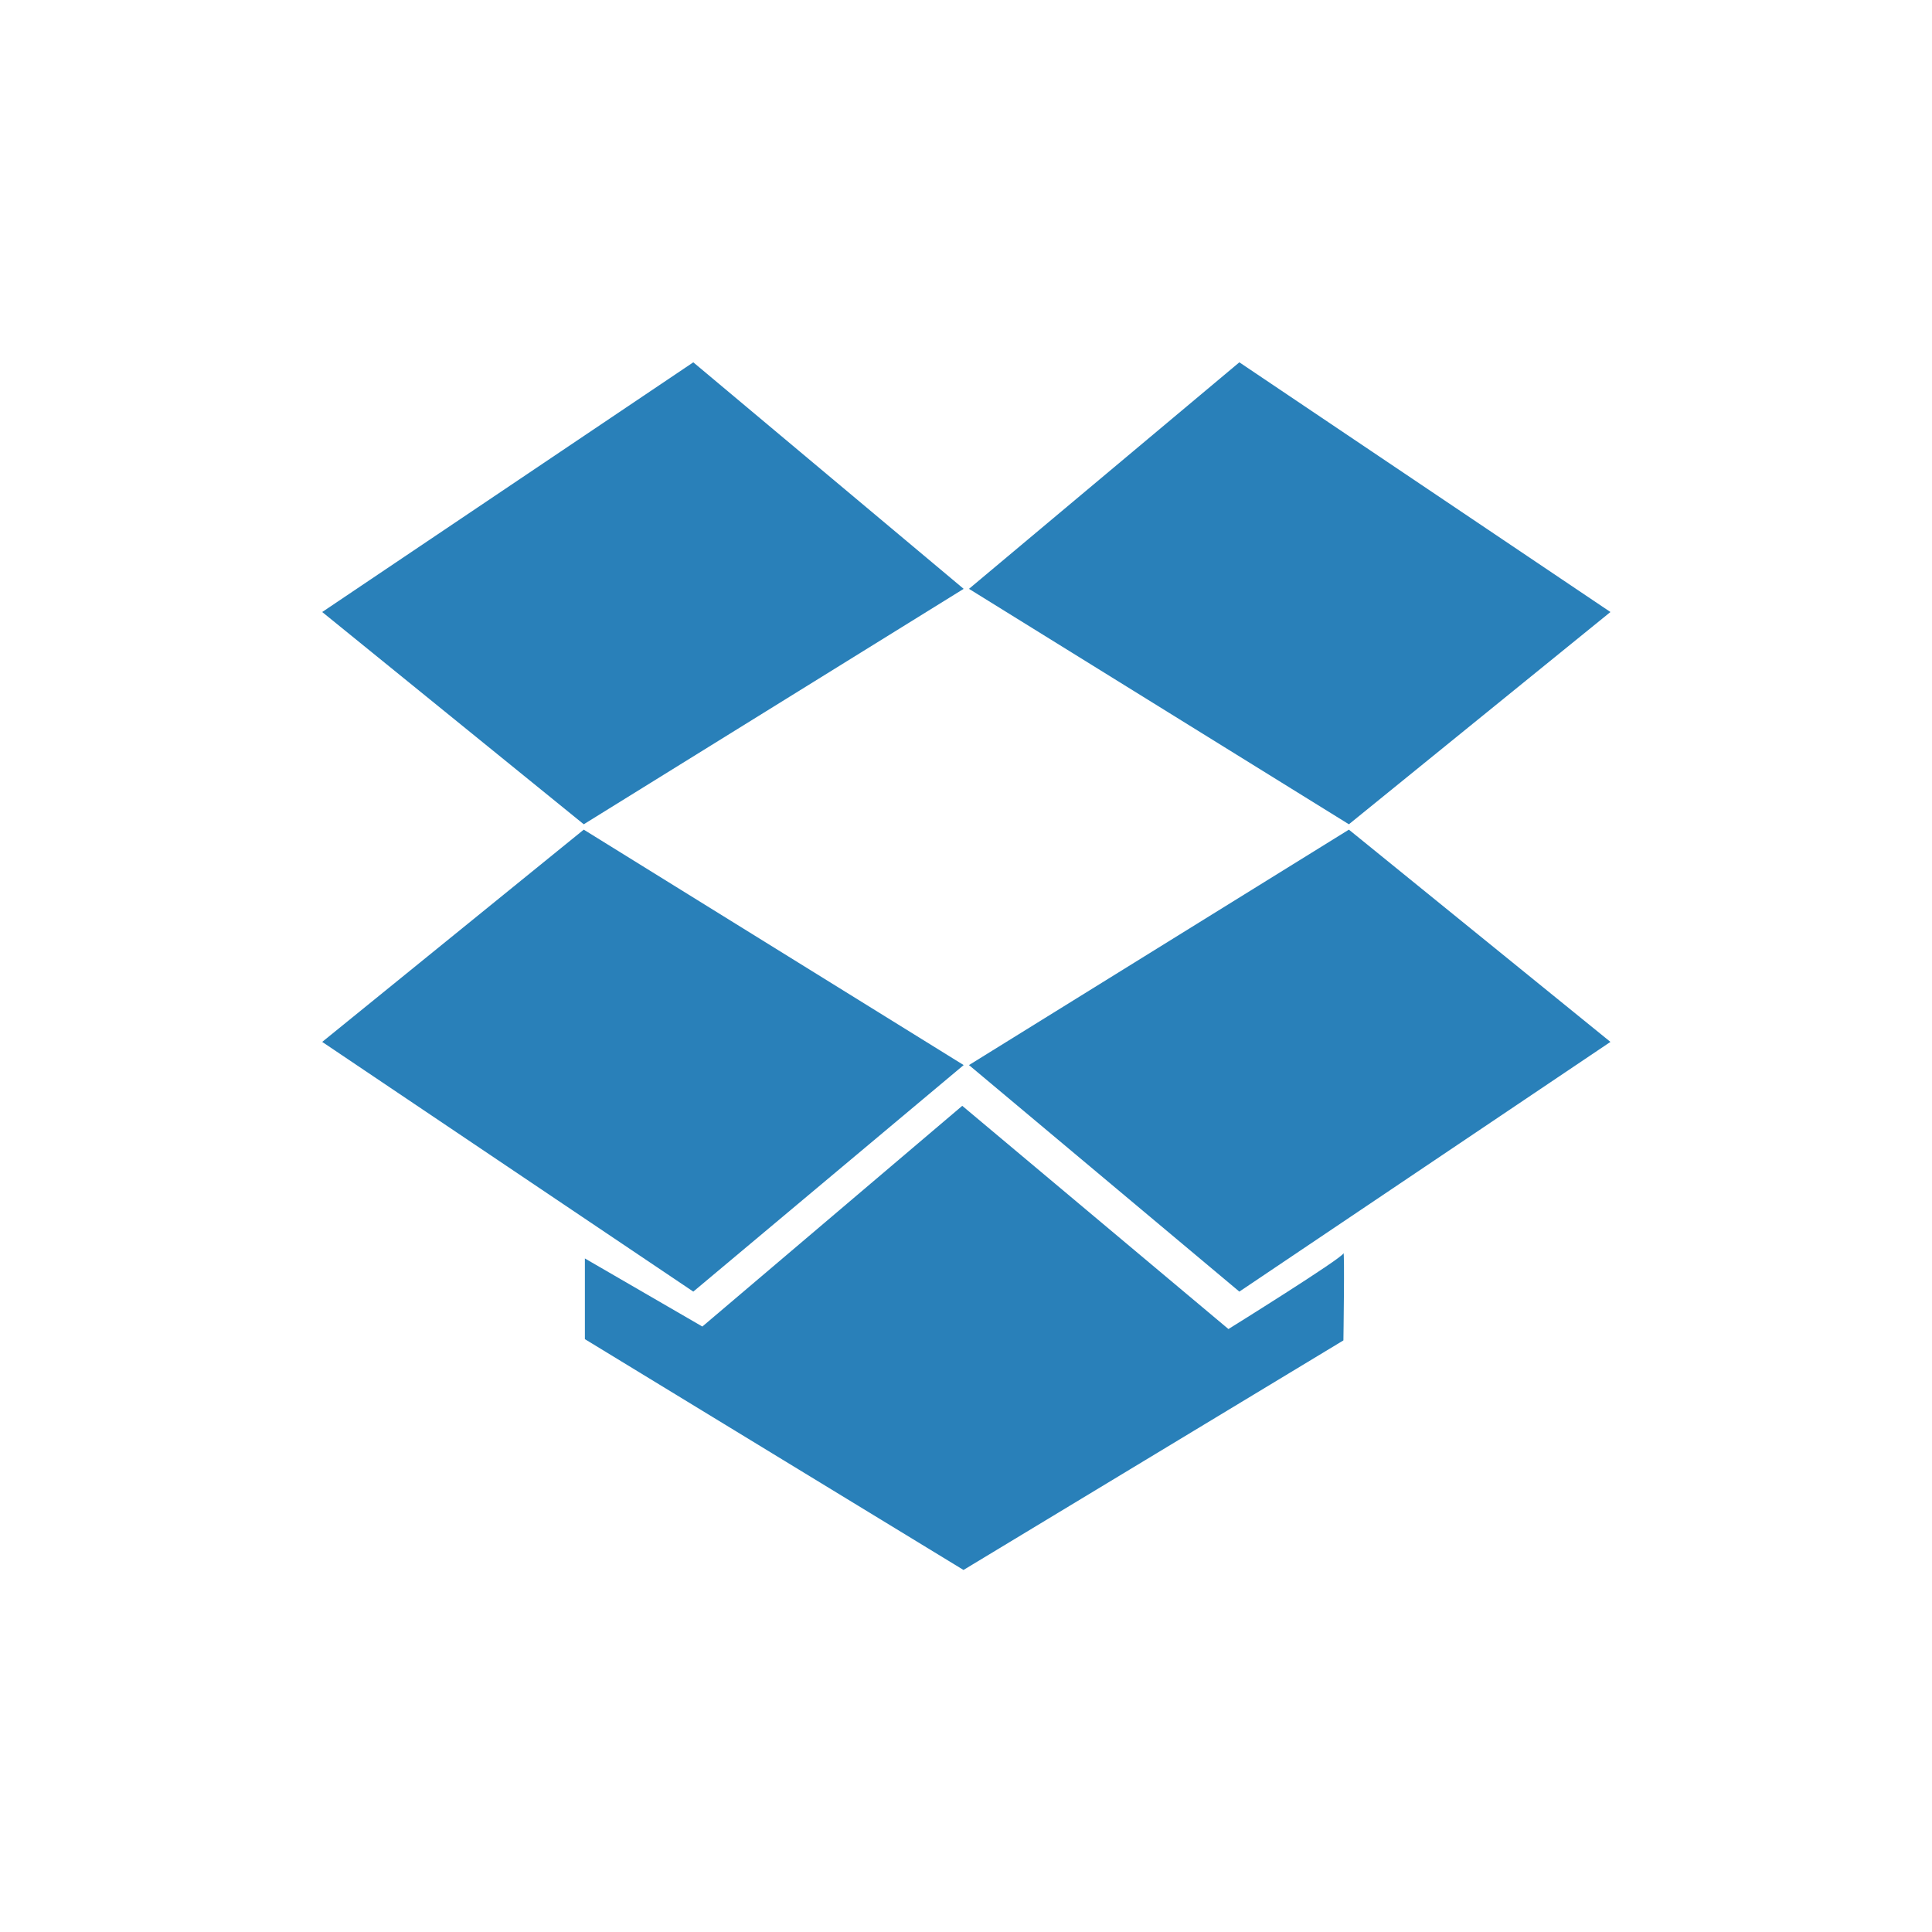 <svg xmlns="http://www.w3.org/2000/svg" width="48" height="48">
 <g>
  <g transform="matrix(1.405,0,0,1.418,-9.778,-10.008)" style="fill:#2980b9">
   <path d="m 24,17.375 -4.781,-3.969 -6.562,4.375 4.625,3.719 z"/>
   <path d="m 24.094,17.375 4.781,-3.969 6.562,4.375 -4.625,3.719 z"/>
   <path d="m 24,25.719 -4.781,3.969 -6.562,-4.375 4.625,-3.719 z"/>
   <path d="m 24.094,25.719 4.781,3.969 6.562,-4.375 -4.625,-3.719 z"/>
   <path d="m 17.302,29.107 0,1.414 6.695,4.044 6.718,-4.022 c 0,0 0.024,-1.613 0,-1.525 -0.024,0.088 -2.033,1.326 -2.033,1.326 l -4.707,-3.911 -4.596,3.867 z"/>
  </g>
 </g>
</svg>
